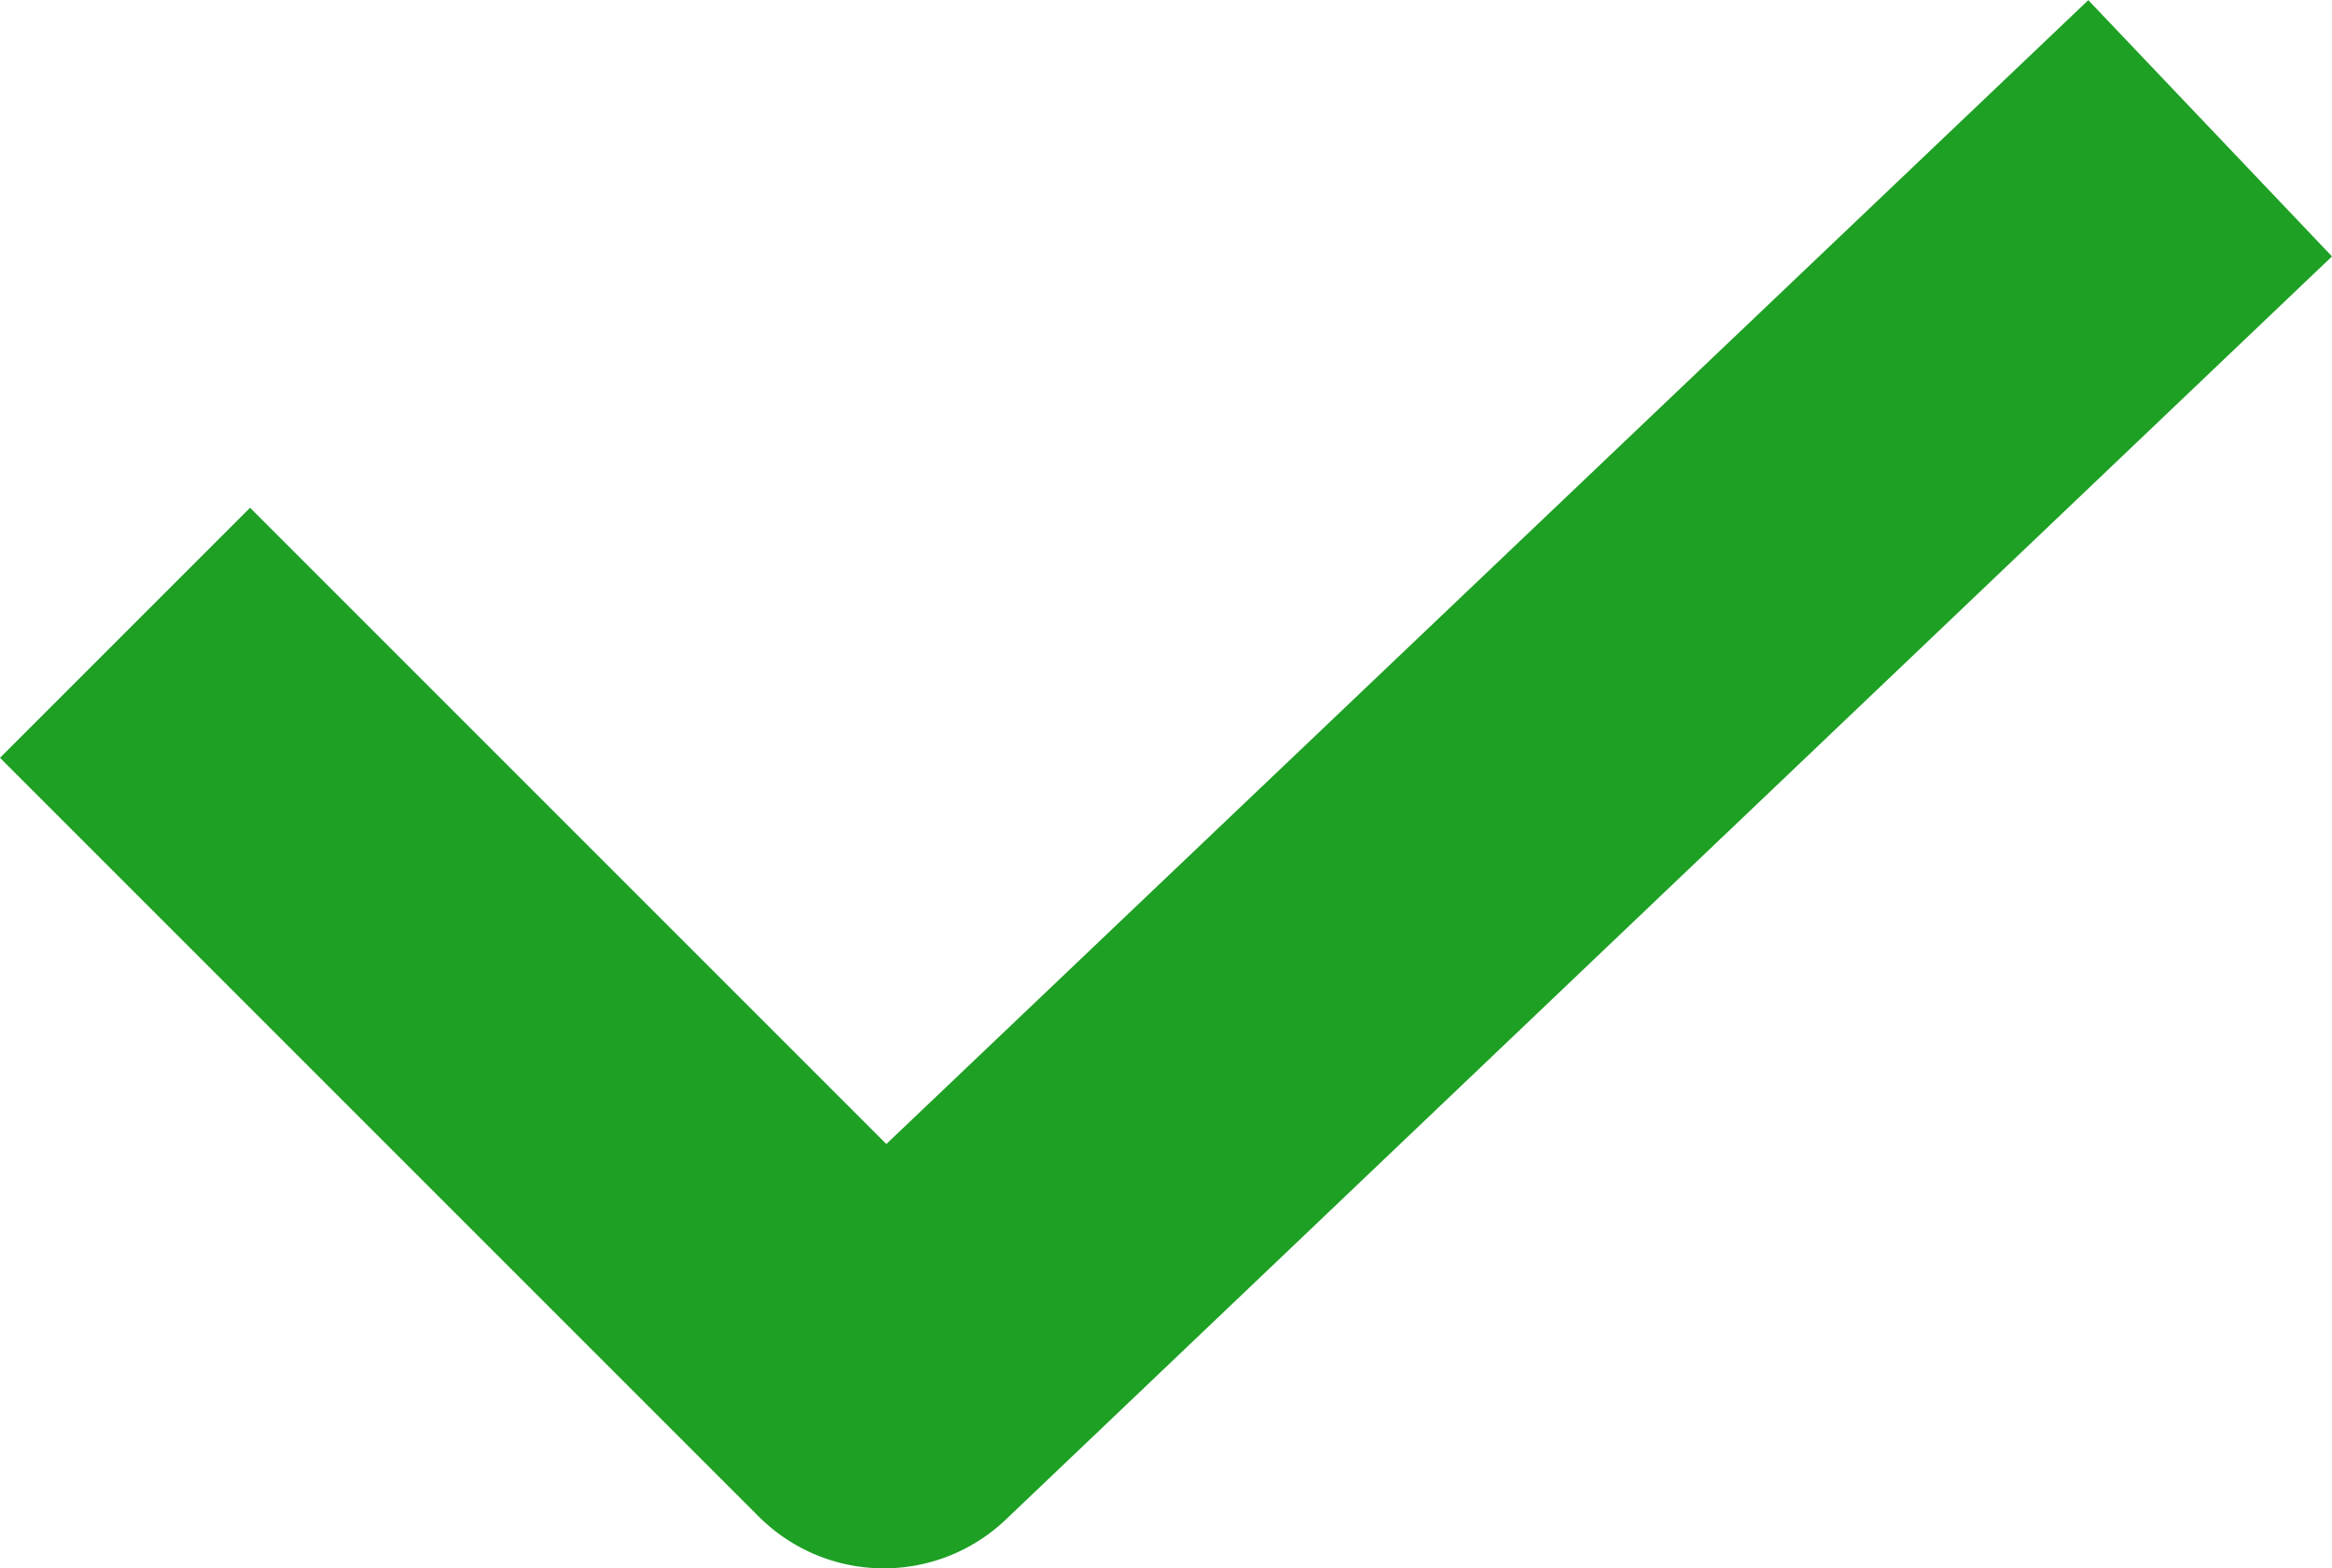 <svg xmlns="http://www.w3.org/2000/svg" width="14.66" height="9.859" viewBox="0 0 14.66 9.859">
  <path id="meal-tick" d="M254.511,227.033l-4-4-1.572,1.572,4.77,4.77a1.112,1.112,0,0,0,1.556.016l8.334-7.938-1.532-1.611Z" transform="translate(-248.939 -219.841)" fill="#1da023"/>
</svg>
